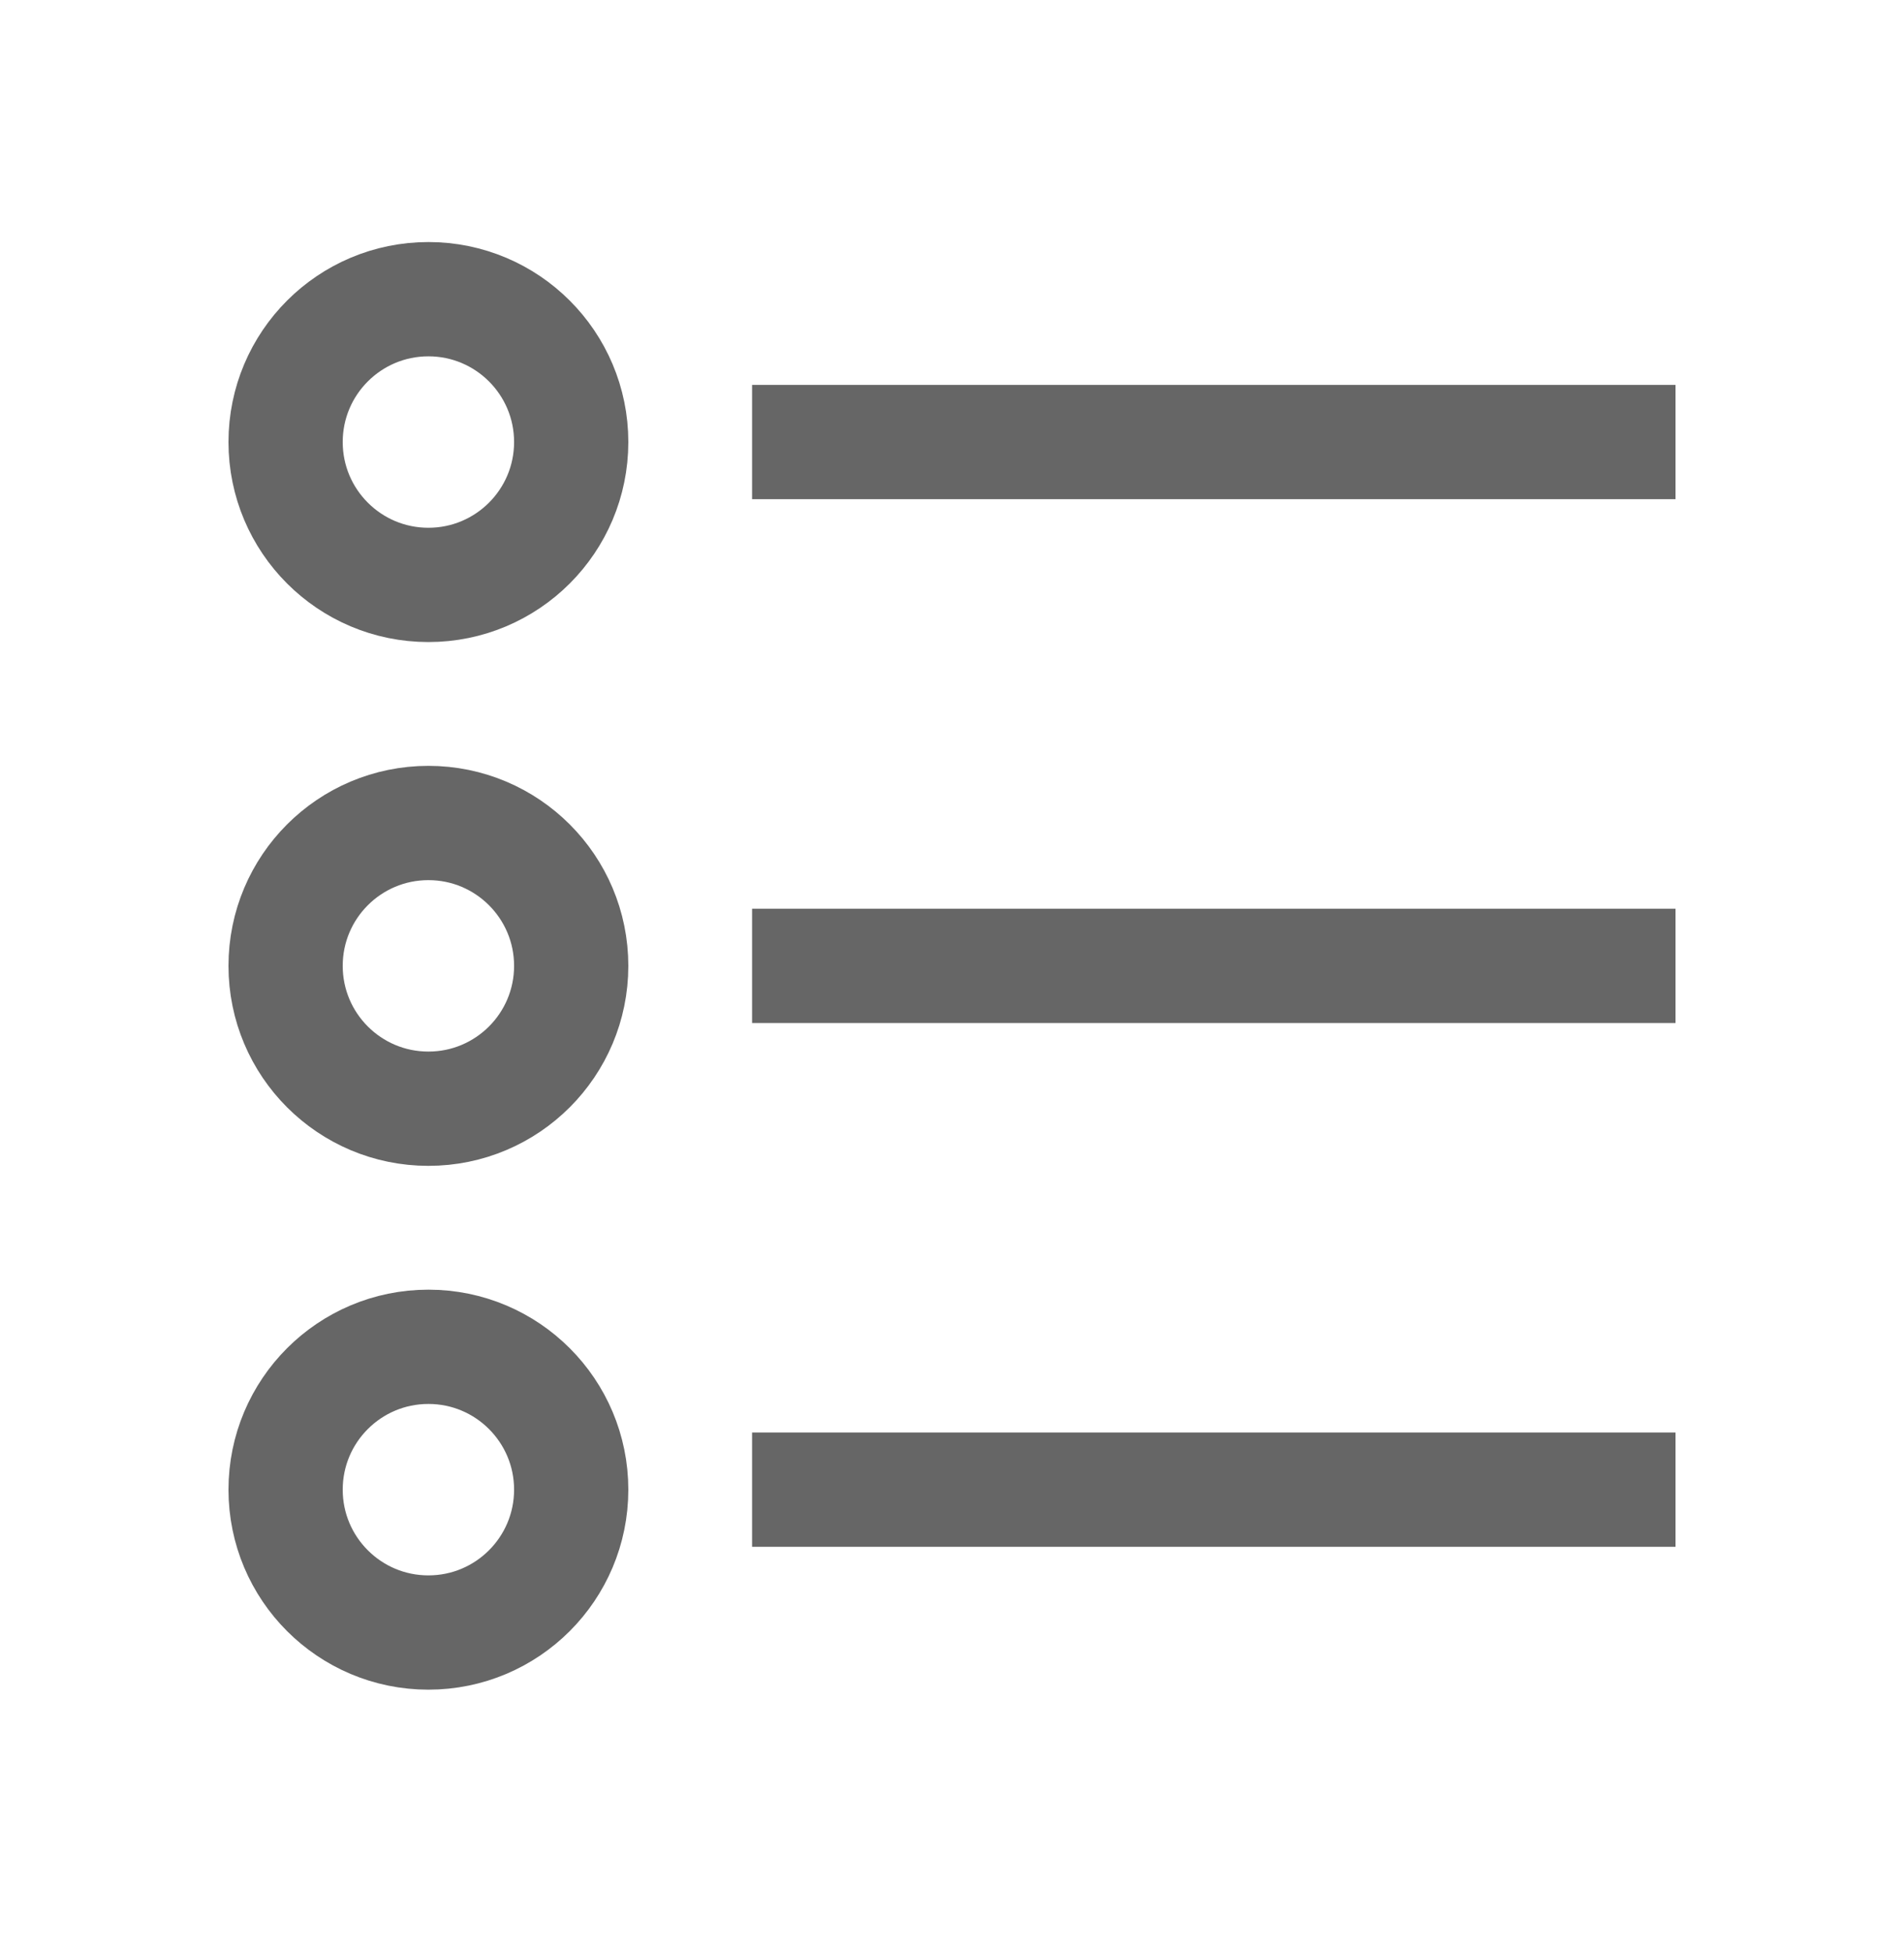 <svg width="40" height="41" viewBox="0 0 40 41" fill="none" xmlns="http://www.w3.org/2000/svg">
<path d="M17 9.283L34 9.283" stroke="#666666" stroke-width="2.4" stroke-miterlimit="10" stroke-linecap="square"/>
<path d="M17 20.283L34 20.283" stroke="#666666" stroke-width="2.4" stroke-miterlimit="10" stroke-linecap="square"/>
<path d="M17 31.283L34 31.283" stroke="#666666" stroke-width="2.4" stroke-miterlimit="10" stroke-linecap="square"/>
<path d="M9 12.283C10.657 12.283 12 10.94 12 9.283C12 7.626 10.657 6.283 9 6.283C7.343 6.283 6 7.626 6 9.283C6 10.94 7.343 12.283 9 12.283Z" stroke="#666666" stroke-width="2.4" stroke-miterlimit="10" stroke-linecap="square"/>
<path d="M9 23.283C10.657 23.283 12 21.94 12 20.283C12 18.626 10.657 17.283 9 17.283C7.343 17.283 6 18.626 6 20.283C6 21.94 7.343 23.283 9 23.283Z" stroke="#666666" stroke-width="2.4" stroke-miterlimit="10" stroke-linecap="square"/>
<path d="M9 34.283C10.657 34.283 12 32.94 12 31.283C12 29.626 10.657 28.283 9 28.283C7.343 28.283 6 29.626 6 31.283C6 32.94 7.343 34.283 9 34.283Z" stroke="#666666" stroke-width="2.4" stroke-miterlimit="10" stroke-linecap="square"/>
</svg>
